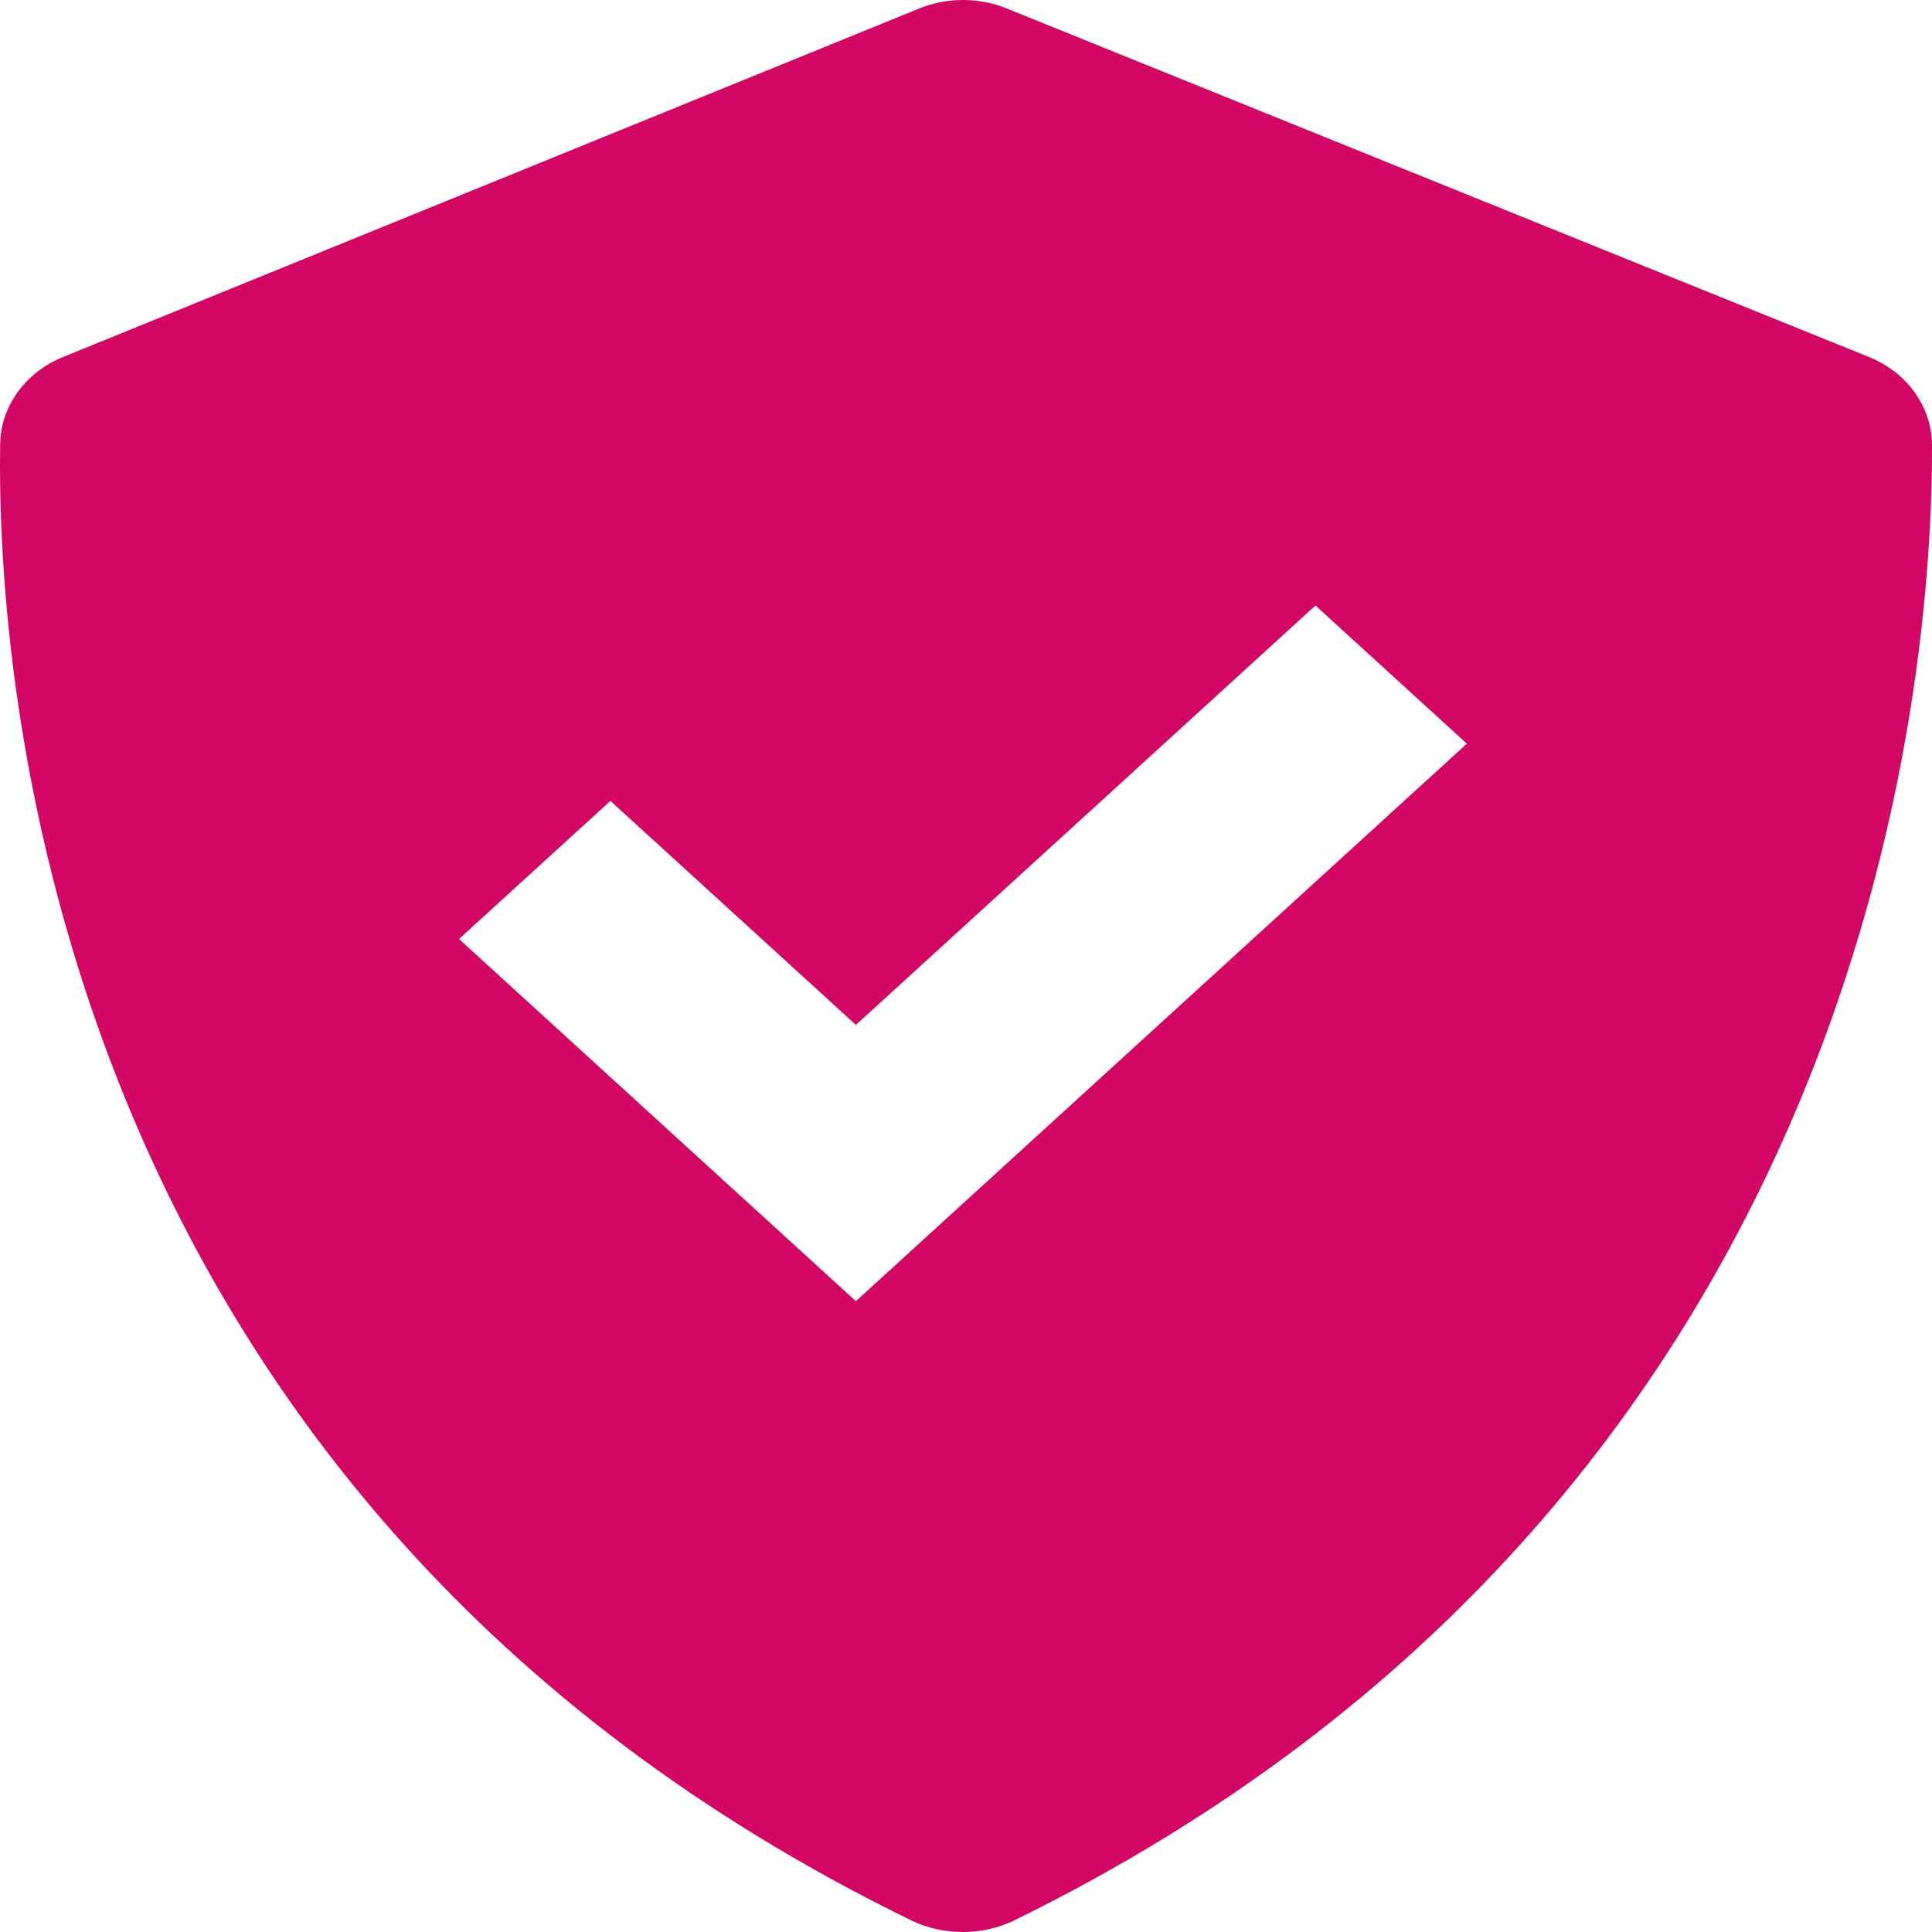 <svg width="51" height="51" viewBox="0 0 51 51" fill="none" xmlns="http://www.w3.org/2000/svg">
<path d="M24.065 50.698C24.896 51.102 25.939 51.1 26.77 50.695C49.412 39.596 51.02 17.911 51 11.745C50.998 11.249 50.837 10.765 50.538 10.351C50.239 9.938 49.814 9.613 49.316 9.416L26.566 0.22C26.204 0.075 25.813 -0 25.417 1.96074e-06C25.021 0 24.63 0.076 24.268 0.223L1.677 9.419C1.186 9.615 0.767 9.937 0.471 10.345C0.174 10.753 0.012 11.23 0.004 11.719C-0.092 17.854 1.262 39.586 24.065 50.698ZM16.113 21.142L22.593 27.055L34.725 15.984L38.721 19.631L22.593 34.348L12.117 24.788L16.113 21.142Z" fill="#D20764"/>
</svg>
